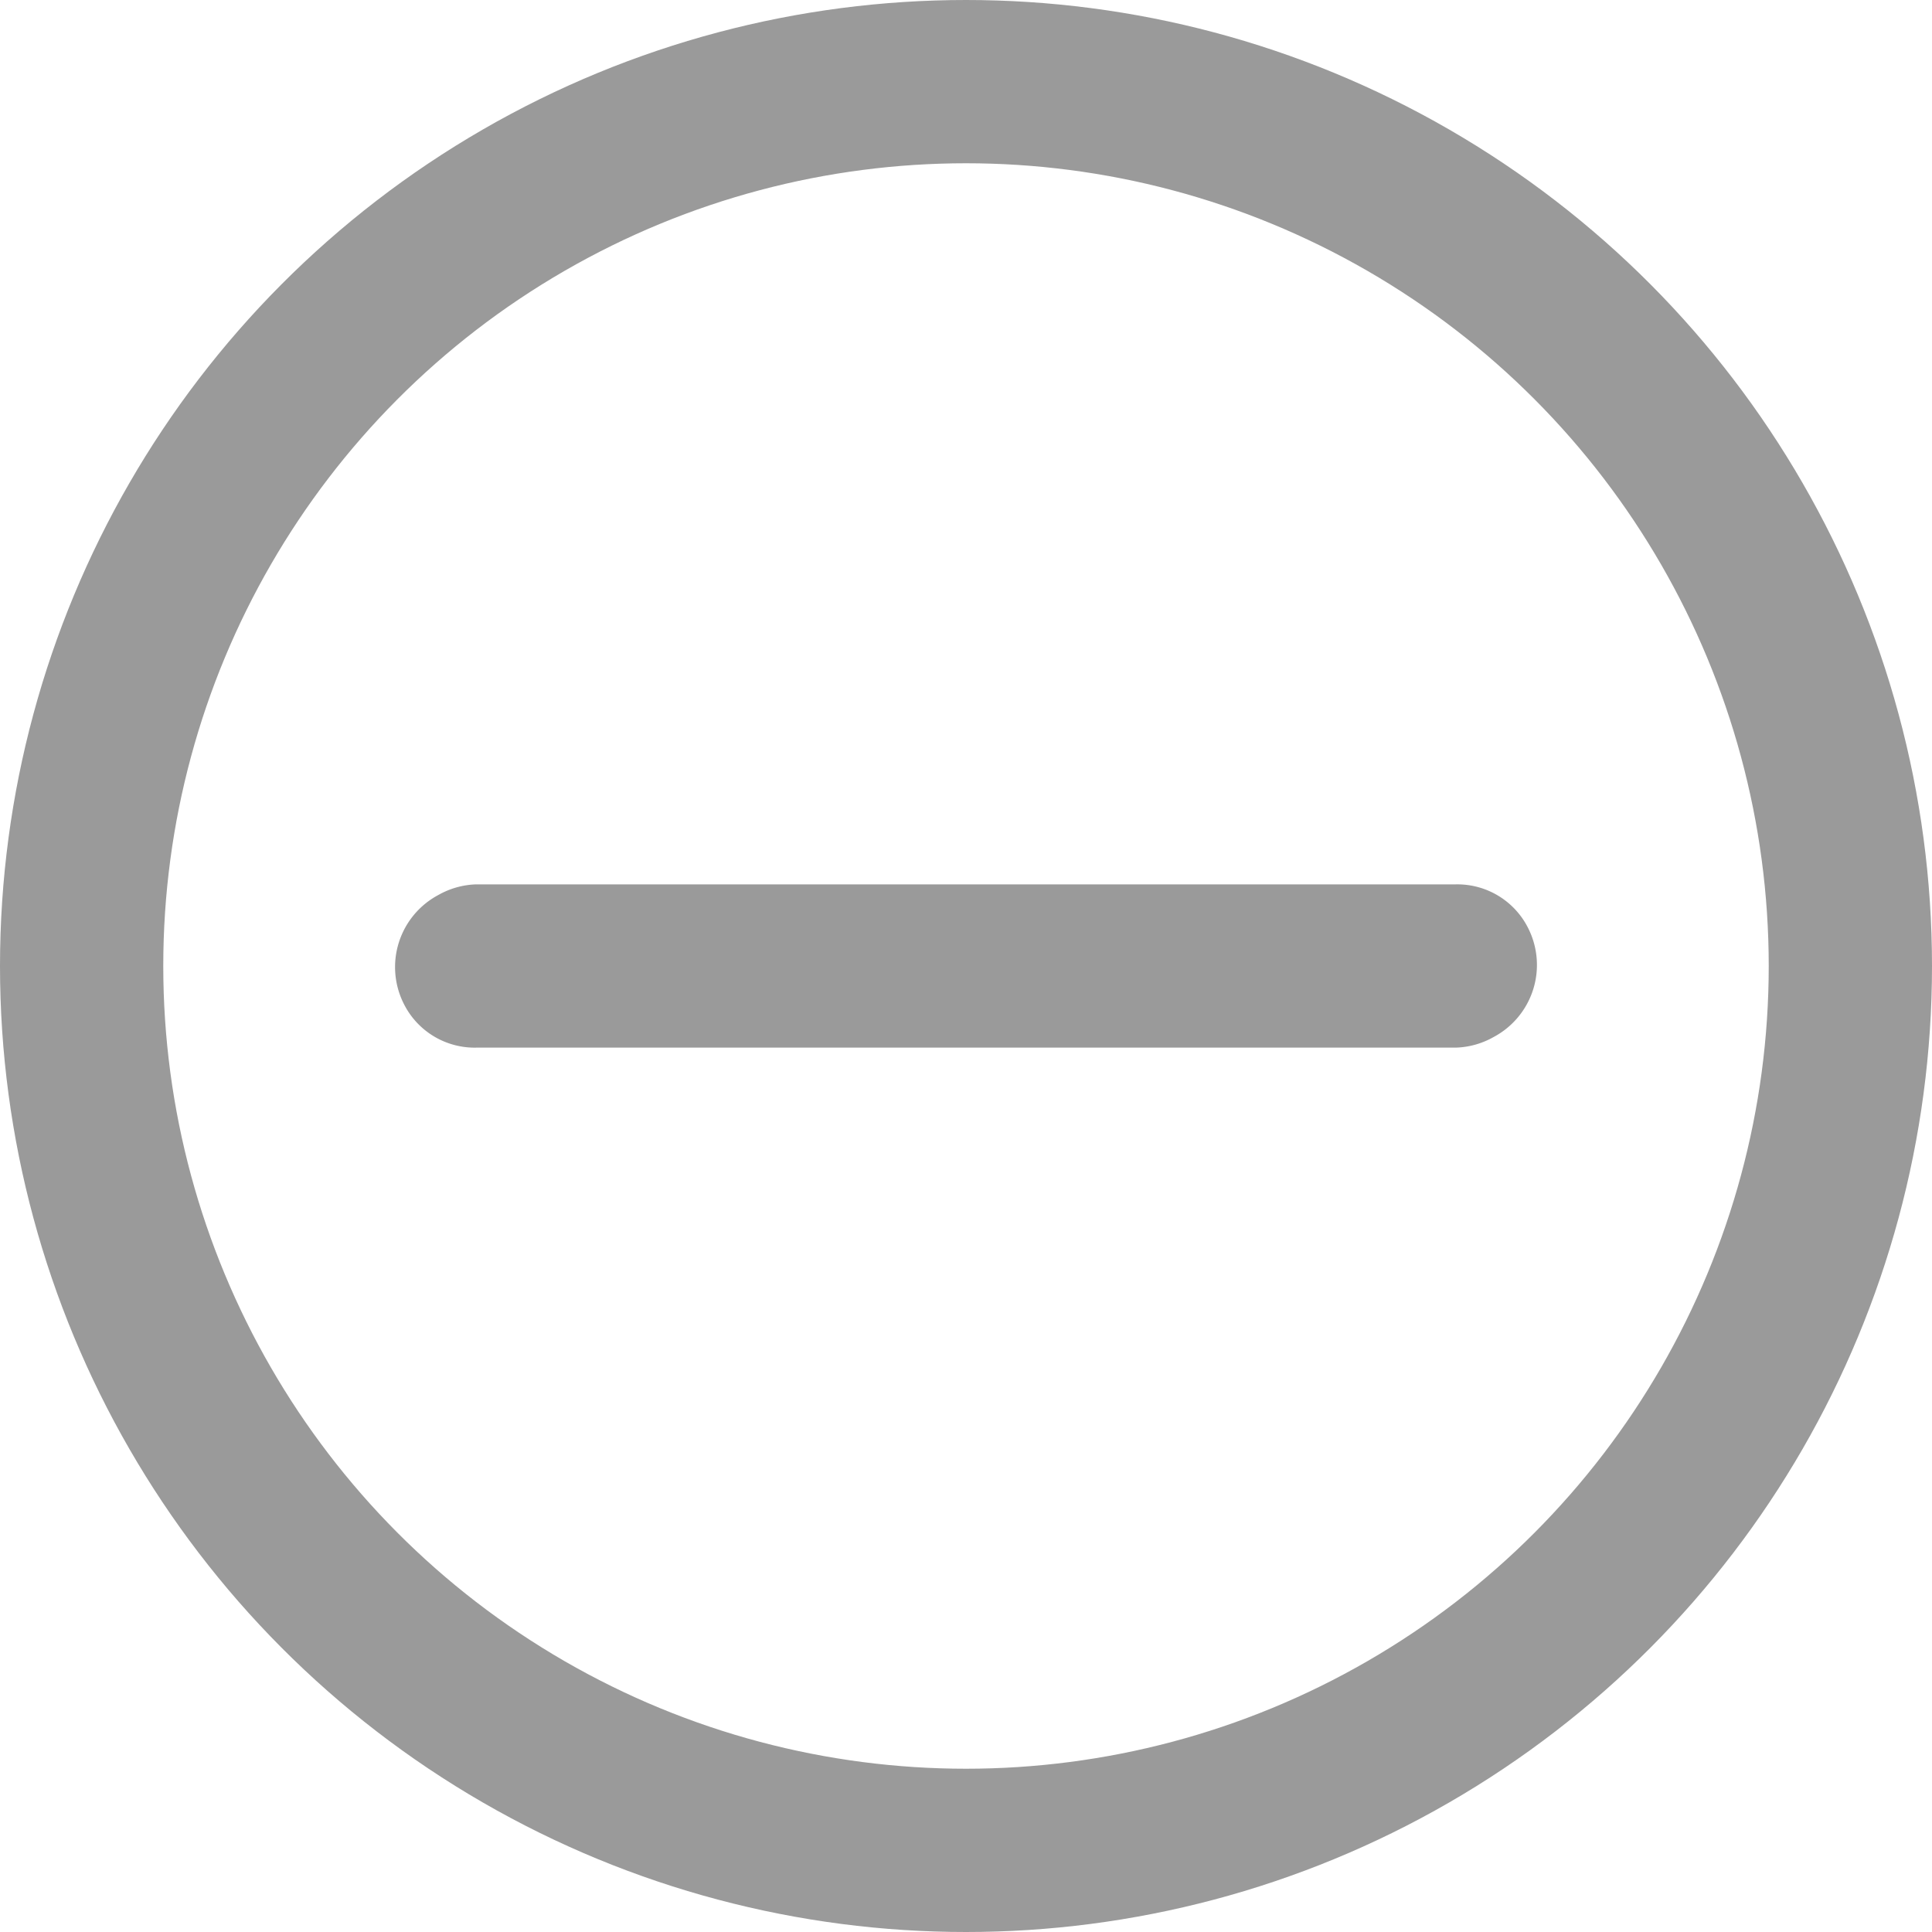 <svg id="Layer_1" data-name="Layer 1" xmlns="http://www.w3.org/2000/svg" viewBox="0 0 71 71">
  <defs>
    <style>
      .cls-1 {
        fill: none;
        stroke: #9a9a9a;
        stroke-miterlimit: 10;
        stroke-width: 6px;
      }

      .cls-2 {
        fill: #9a9a9a;
      }
    </style>
  </defs>
  <title>icon_not_ready</title>
  <circle class="cls-1" cx="35.5" cy="35.5" r="32.5"/>
  <path class="cls-2" d="M53,38H17a2.91,2.91,0,0,1-2.66-1.61,3,3,0,0,1,1.27-4A3,3,0,0,1,17,32H53a2.91,2.91,0,0,1,2.66,1.61,3,3,0,0,1-1.27,4A3,3,0,0,1,53,38Z" transform="translate(0.5 0.5)"/>
</svg>

